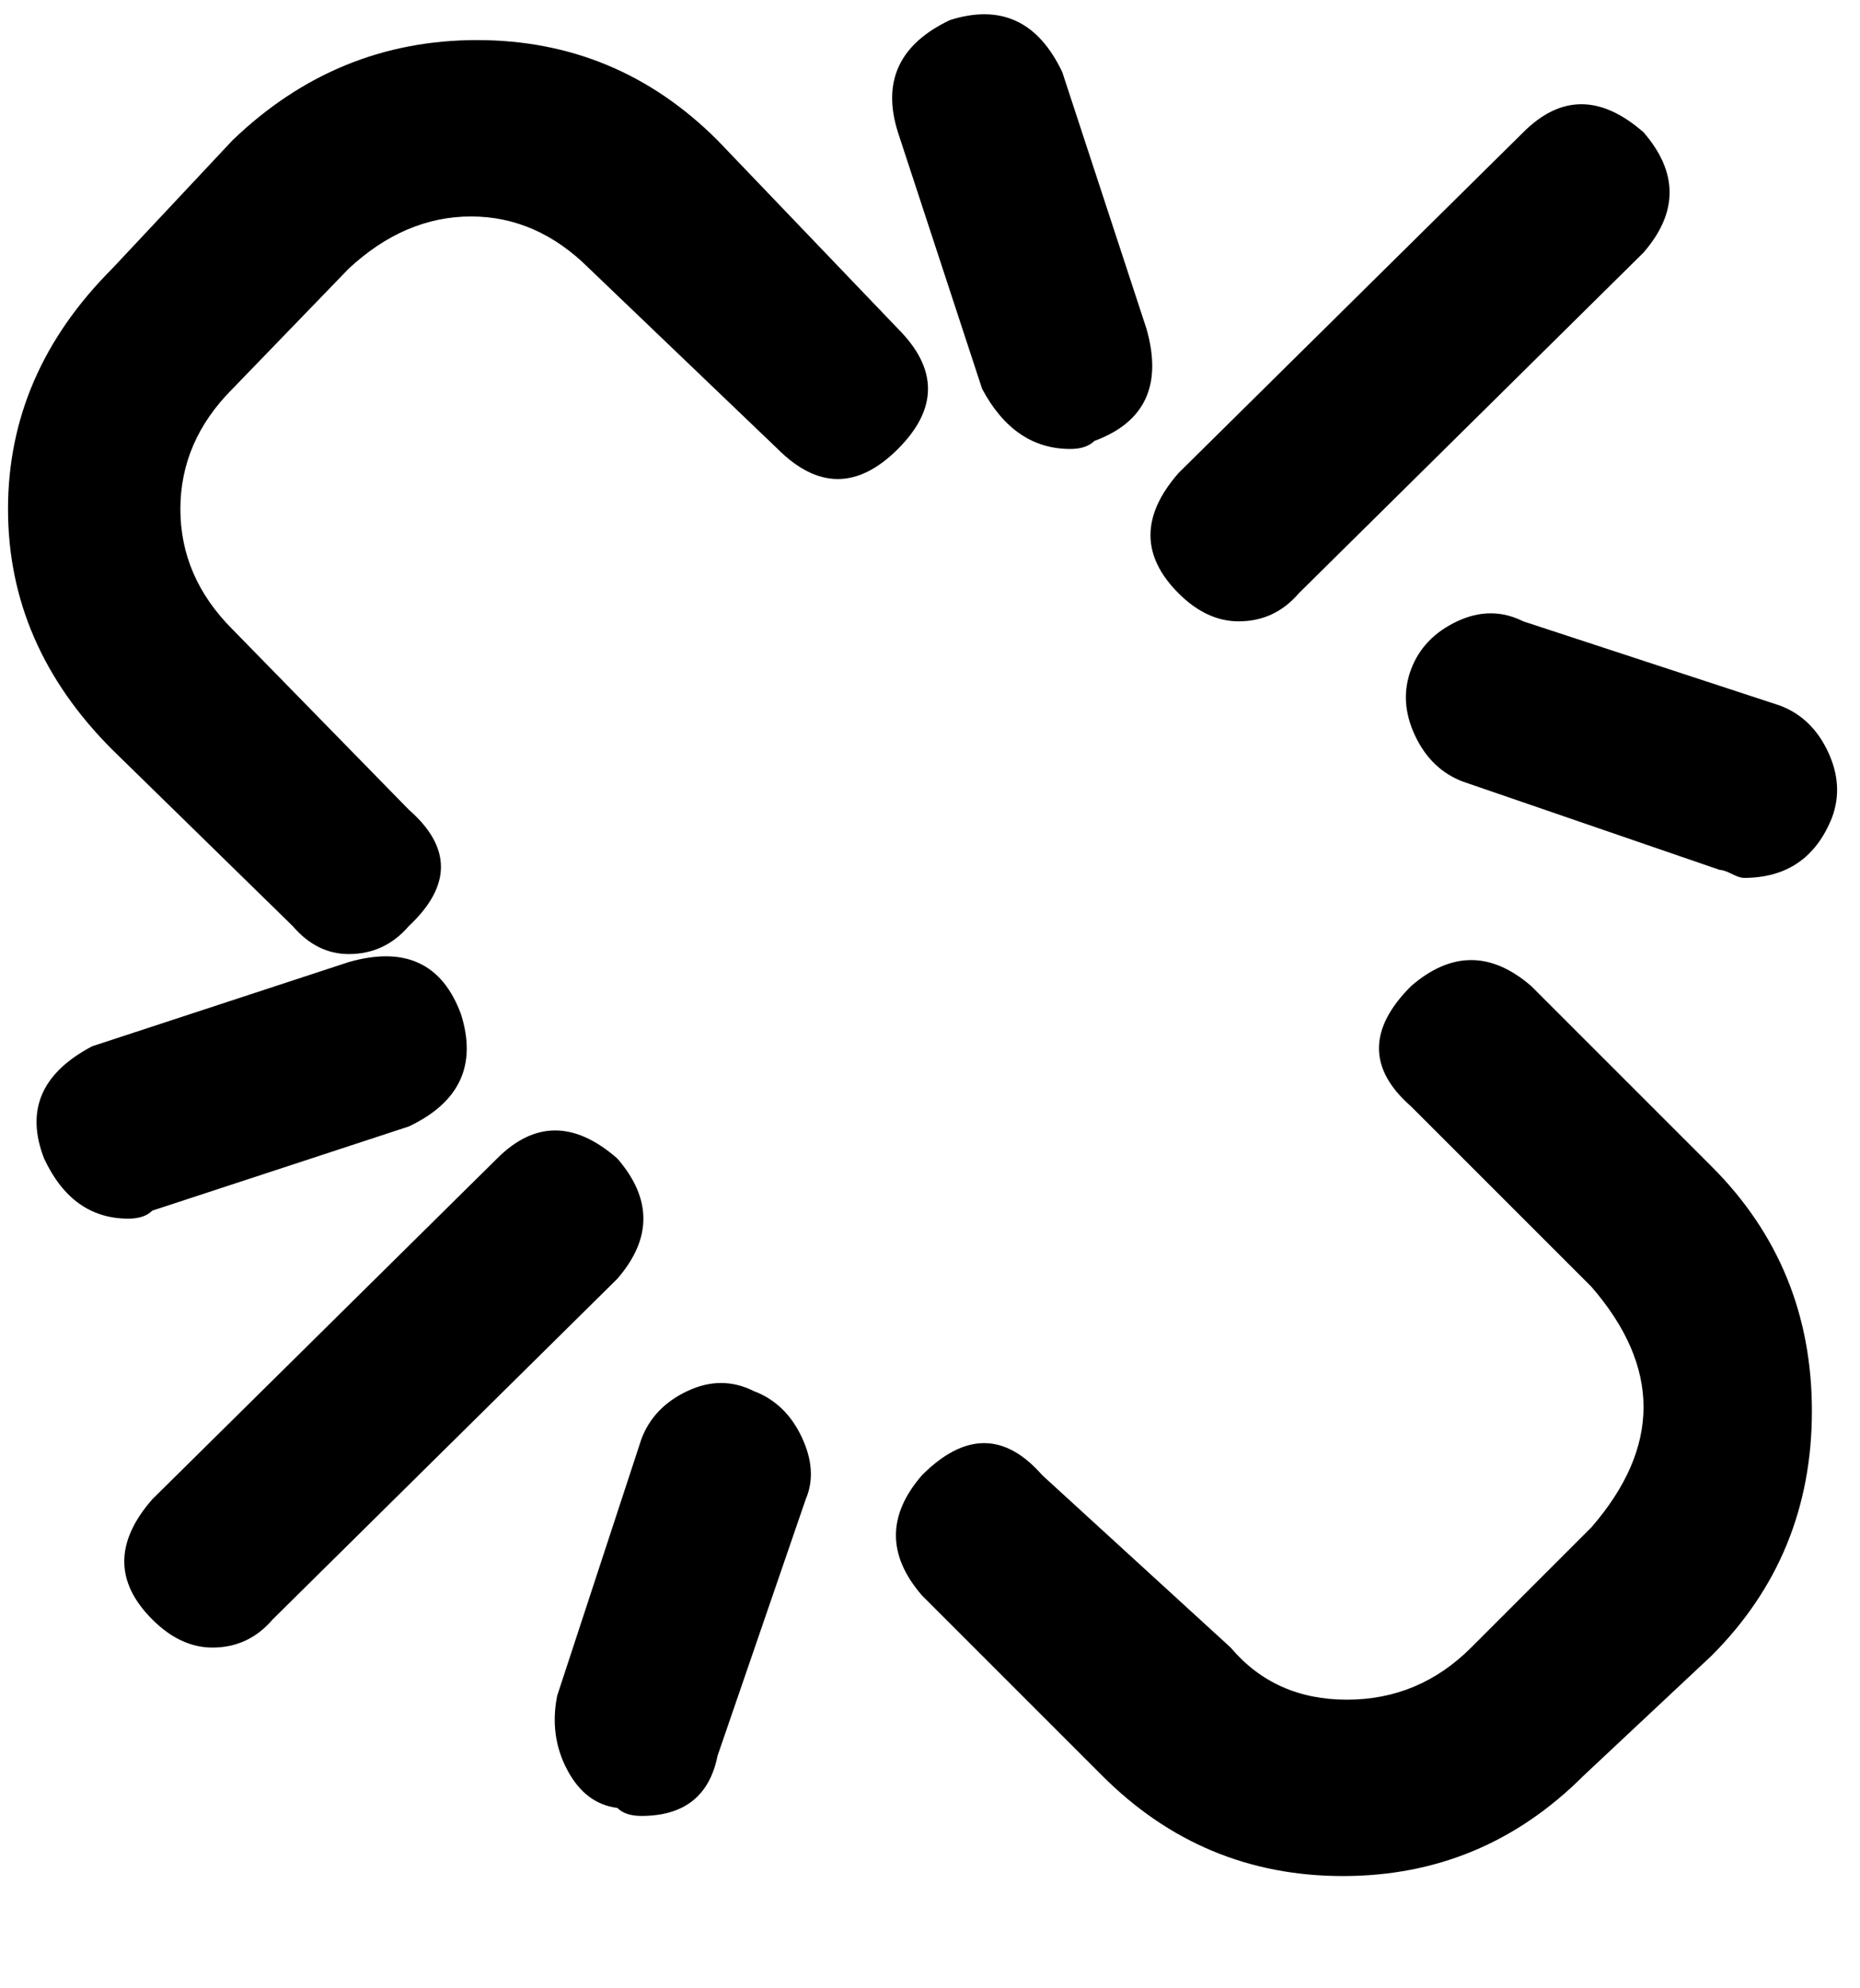 <svg xmlns="http://www.w3.org/2000/svg" xmlns:xlink="http://www.w3.org/1999/xlink" width="464" height="496" viewBox="0 0 464 496"><path fill="currentColor" d="m28 187l45 44q6 7 14 7q9 0 15-7q16-15 0-29l-44-45q-13-13-13-30t13-30l29-30q14-13 30.5-13T147 67l47 45q15 15 30 0t0-30l-45-47q-25-25-60-25T58 35L28 67Q2 93 2 127t26 60m399 226q25-25 25-61t-25-61l-45-45q-15-13-30 0q-16 16 0 30l45 45q13 15 13 30t-13 30l-30 30q-13 13-31 13t-29-13l-47-43q-14-16-30 0q-13 15 0 30l45 45q25 25 60 25t60-25zM294 148q7 7 15 7q9 0 15-7l86-85q13-15 0-30q-16-14-30 0l-86 85q-14 16 0 30M53 411q9 0 15-7l86-85q13-15 0-30q-16-14-30 0l-86 85q-14 16 0 30q7 7 15 7m101 40q2 2 6 2q16 0 19-15l22-64q3-7-1-15.5T188 347q-8-4-16.5 0T160 359l-21 64q-2 10 2.5 18.5T154 451m303-247q3-8-1-16.5T444 176l-64-21q-8-4-16.5 0T352 167t1 16.5t12 11.5l64 22q1 0 3 1t3 1q16 0 22-15m-190-92q4 0 6-2q19-7 13-28l-21-64q-9-19-28-13q-19 9-13 28l21 64q8 15 22 15M102 281q19-9 13-28q-7-19-28-13l-64 21q-19 10-12 28q7 15 21 15q4 0 6-2z"/></svg>